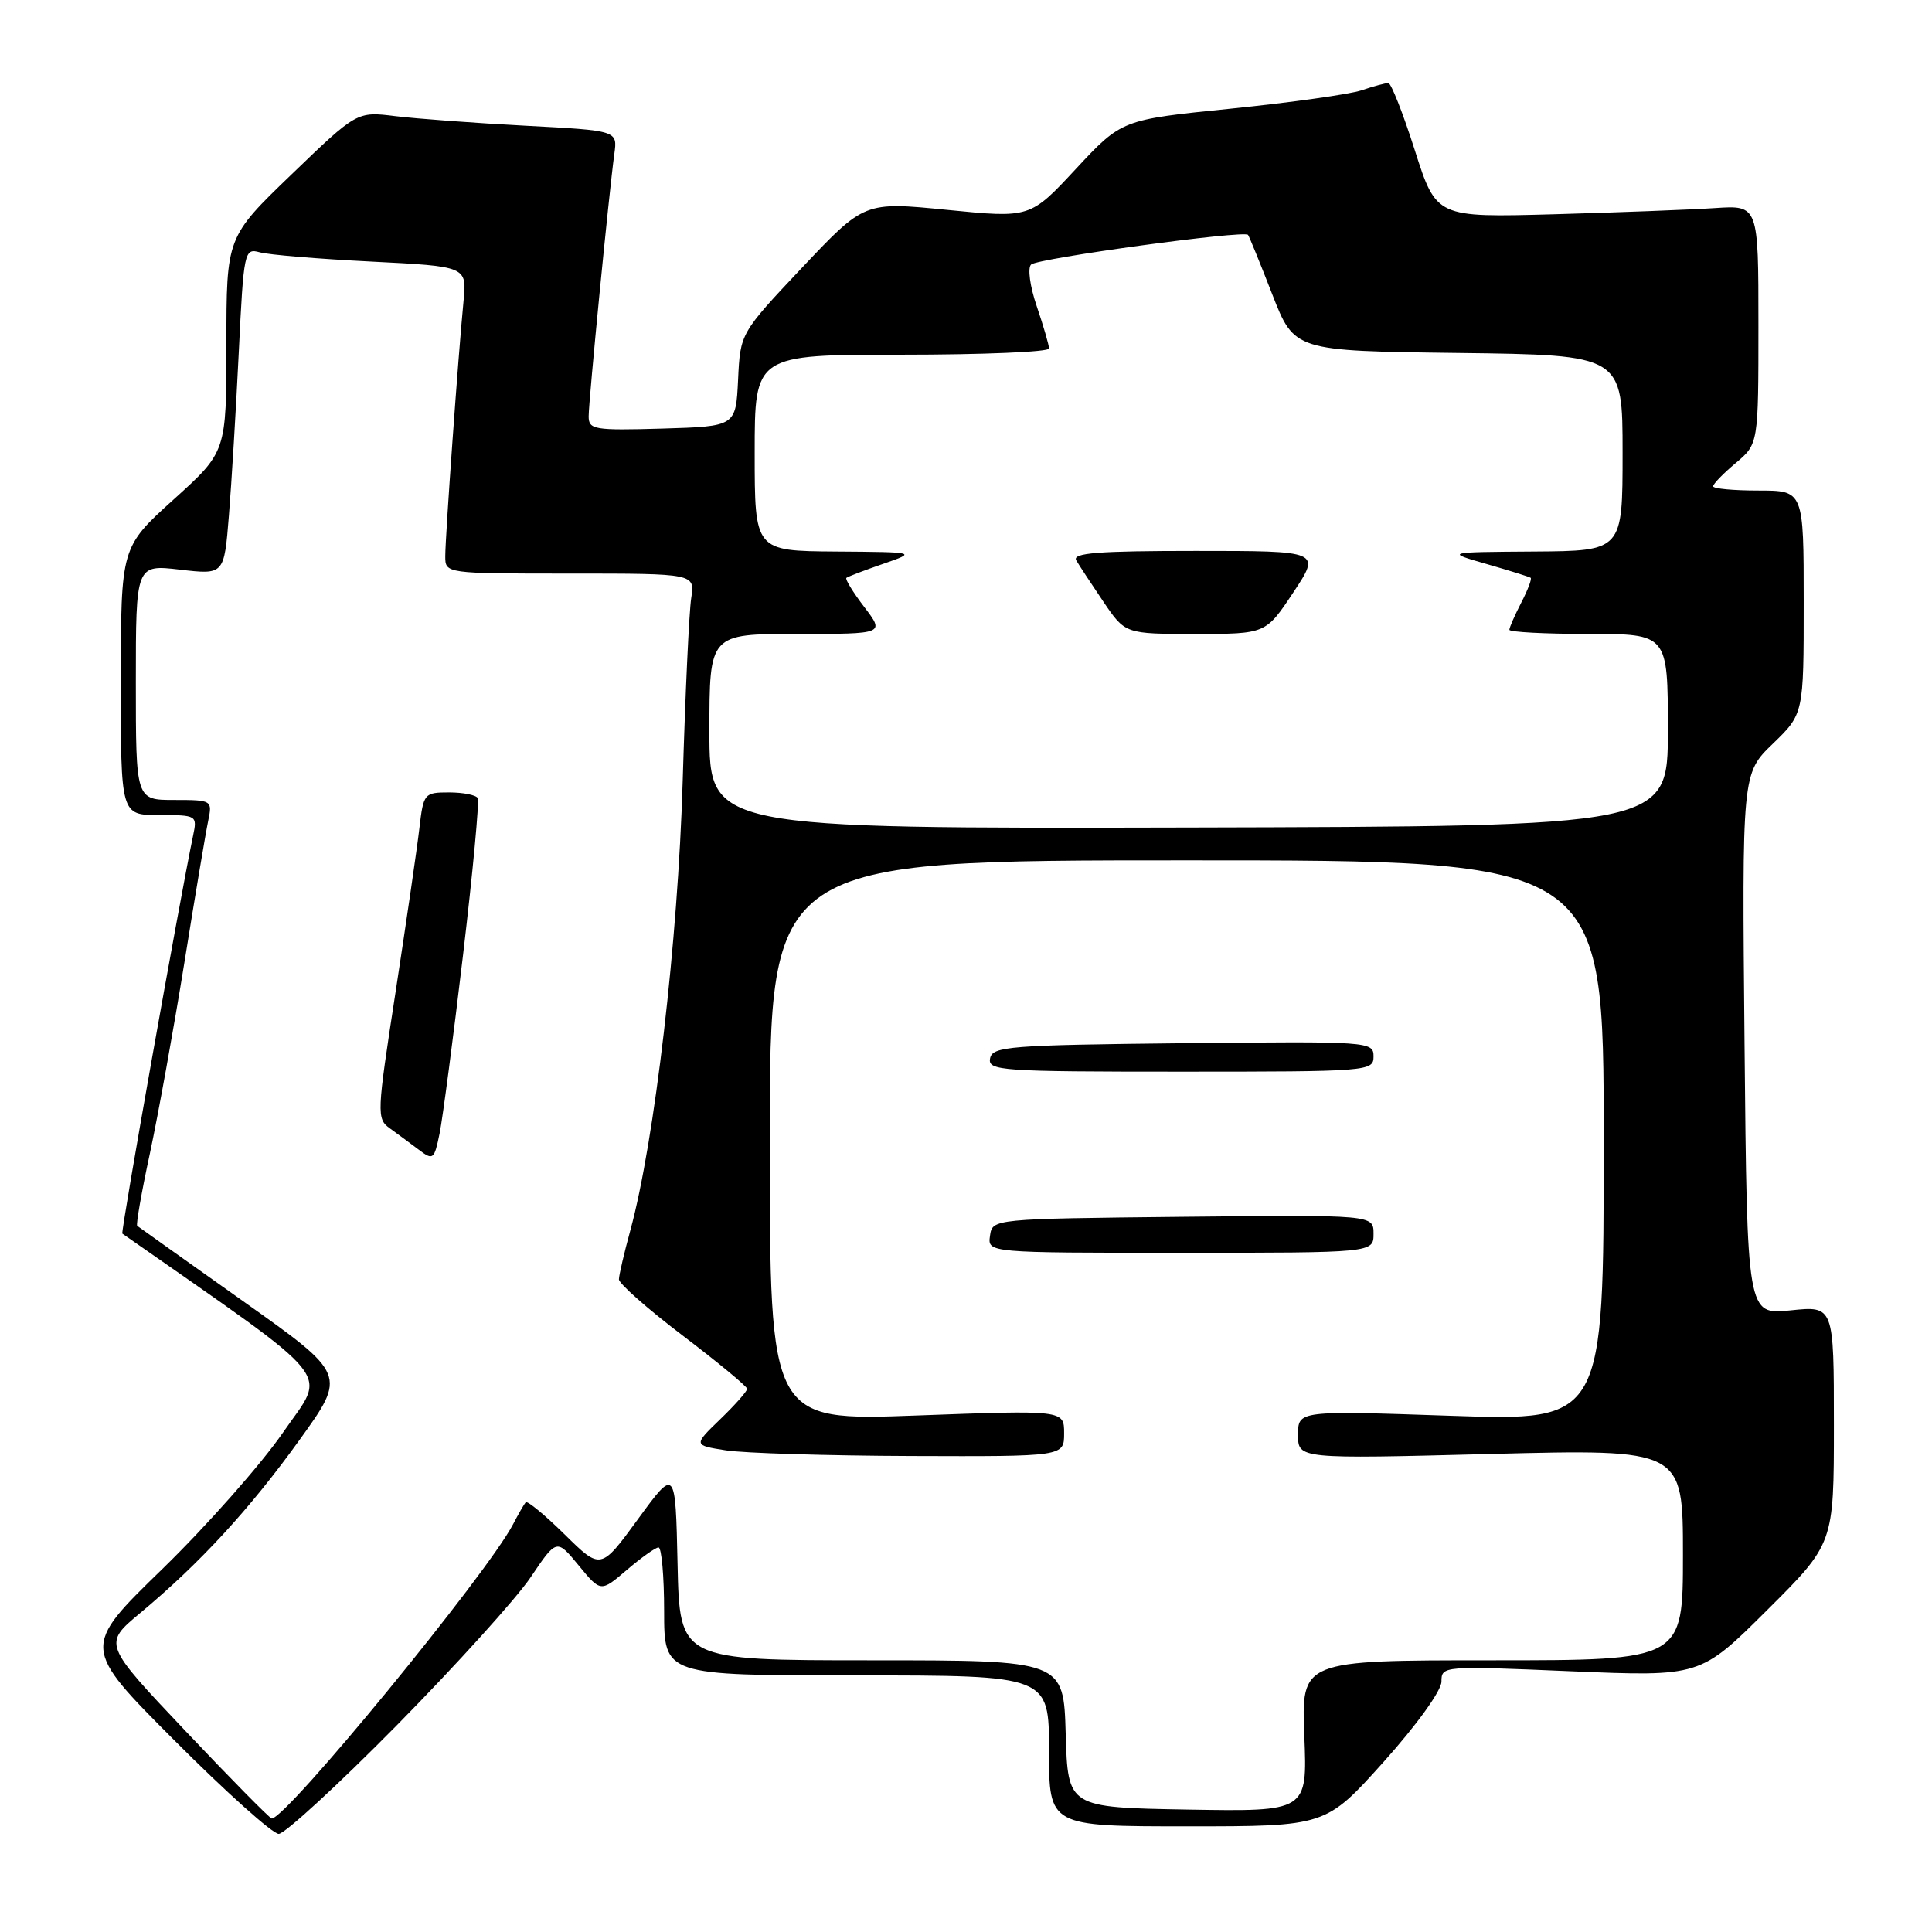 <?xml version="1.0" encoding="UTF-8" standalone="no"?>
<!DOCTYPE svg PUBLIC "-//W3C//DTD SVG 1.1//EN" "http://www.w3.org/Graphics/SVG/1.1/DTD/svg11.dtd" >
<svg xmlns="http://www.w3.org/2000/svg" xmlns:xlink="http://www.w3.org/1999/xlink" version="1.1" viewBox="0 0 256 256">
 <g >
 <path fill="currentColor"
d=" M 52.63 228.56 C 60.46 220.61 68.42 211.81 70.31 209.00 C 73.76 203.88 73.76 203.88 76.68 207.43 C 79.60 210.98 79.60 210.98 83.05 208.03 C 84.95 206.41 86.84 205.06 87.25 205.04 C 87.66 205.02 88.00 208.82 88.00 213.50 C 88.00 222.00 88.00 222.00 113.50 222.00 C 139.00 222.00 139.00 222.00 139.00 232.00 C 139.00 242.00 139.00 242.00 157.34 242.00 C 175.67 242.00 175.67 242.00 183.34 233.46 C 187.73 228.56 191.00 224.02 191.00 222.82 C 191.00 220.74 191.18 220.73 208.14 221.45 C 225.29 222.17 225.29 222.17 234.14 213.36 C 243.00 204.54 243.00 204.54 243.00 188.79 C 243.00 173.03 243.00 173.03 237.25 173.63 C 231.50 174.23 231.50 174.23 231.16 138.37 C 230.82 102.50 230.82 102.50 234.91 98.55 C 239.00 94.59 239.00 94.59 239.00 79.80 C 239.00 65.00 239.00 65.00 233.00 65.00 C 229.70 65.00 227.00 64.75 227.00 64.44 C 227.00 64.12 228.35 62.73 230.00 61.35 C 233.00 58.82 233.00 58.82 233.00 43.01 C 233.00 27.19 233.00 27.19 227.25 27.57 C 224.09 27.78 214.48 28.15 205.91 28.39 C 190.32 28.82 190.32 28.82 187.47 19.91 C 185.91 15.01 184.33 11.00 183.96 11.00 C 183.60 11.00 181.99 11.43 180.40 11.97 C 178.80 12.50 171.00 13.59 163.06 14.40 C 148.63 15.86 148.63 15.86 142.56 22.38 C 136.50 28.90 136.50 28.90 125.52 27.81 C 114.54 26.72 114.54 26.72 106.31 35.43 C 98.09 44.15 98.09 44.15 97.80 50.32 C 97.50 56.50 97.50 56.50 87.75 56.79 C 78.73 57.05 78.00 56.93 78.00 55.17 C 78.00 53.11 80.70 25.49 81.40 20.40 C 81.83 17.30 81.83 17.30 69.66 16.66 C 62.97 16.31 55.20 15.73 52.40 15.39 C 47.30 14.76 47.30 14.76 38.65 23.09 C 30.00 31.42 30.00 31.42 30.00 45.64 C 30.00 59.87 30.00 59.87 23.01 66.18 C 16.02 72.50 16.02 72.50 16.01 90.25 C 16.00 108.00 16.00 108.00 21.08 108.00 C 26.09 108.00 26.15 108.04 25.58 110.75 C 23.77 119.44 15.97 163.29 16.21 163.46 C 45.17 183.71 43.30 181.40 37.52 189.79 C 34.60 194.03 27.39 202.18 21.51 207.90 C 10.82 218.29 10.82 218.29 23.15 230.65 C 29.92 237.44 36.13 243.00 36.93 243.00 C 37.73 243.00 44.80 236.50 52.63 228.56 Z  M 24.58 229.37 C 13.66 217.83 13.66 217.83 18.58 213.73 C 26.51 207.12 33.07 199.99 39.71 190.77 C 45.92 182.14 45.92 182.14 32.21 172.41 C 24.67 167.06 18.35 162.57 18.18 162.43 C 18.00 162.30 18.75 157.98 19.86 152.84 C 20.96 147.70 23.02 136.30 24.44 127.50 C 25.85 118.70 27.27 110.26 27.59 108.75 C 28.15 106.04 28.09 106.00 23.08 106.00 C 18.00 106.00 18.00 106.00 18.00 90.40 C 18.00 74.80 18.00 74.80 23.85 75.48 C 29.70 76.16 29.70 76.16 30.33 68.33 C 30.68 64.02 31.27 54.28 31.64 46.67 C 32.29 33.27 32.38 32.87 34.41 33.43 C 35.56 33.76 42.21 34.31 49.18 34.66 C 61.87 35.30 61.87 35.30 61.42 39.90 C 60.73 46.95 59.00 71.11 59.00 73.70 C 59.00 76.00 59.00 76.00 75.55 76.00 C 92.09 76.00 92.09 76.00 91.59 79.25 C 91.31 81.04 90.80 91.95 90.46 103.50 C 89.84 124.66 86.74 151.21 83.53 163.00 C 82.70 166.03 82.02 168.96 82.01 169.52 C 82.01 170.08 85.82 173.45 90.50 177.00 C 95.17 180.55 99.00 183.72 99.00 184.03 C 99.00 184.35 97.40 186.16 95.44 188.05 C 91.87 191.50 91.87 191.50 96.19 192.18 C 98.56 192.55 109.61 192.89 120.75 192.93 C 141.00 193.00 141.00 193.00 141.00 189.92 C 141.00 186.84 141.00 186.84 121.50 187.56 C 102.00 188.28 102.00 188.28 102.00 151.14 C 102.00 114.00 102.00 114.00 157.25 114.00 C 212.50 114.00 212.50 114.00 212.50 151.14 C 212.50 188.29 212.50 188.29 192.25 187.60 C 172.00 186.91 172.00 186.91 172.00 190.12 C 172.00 193.32 172.00 193.32 197.50 192.66 C 223.00 192.01 223.00 192.01 223.00 206.00 C 223.00 220.00 223.00 220.00 197.71 220.00 C 172.43 220.00 172.43 220.00 172.83 230.03 C 173.23 240.05 173.23 240.05 157.37 239.78 C 141.50 239.50 141.50 239.50 141.21 229.75 C 140.93 220.00 140.93 220.00 115.49 220.00 C 90.06 220.00 90.06 220.00 89.78 207.25 C 89.50 194.50 89.50 194.50 84.55 201.27 C 79.61 208.04 79.61 208.04 74.83 203.33 C 72.20 200.74 69.87 198.82 69.66 199.06 C 69.45 199.30 68.69 200.61 67.99 201.96 C 64.54 208.58 37.86 241.10 36.00 240.96 C 35.73 240.93 30.59 235.72 24.58 229.37 Z  M 182.00 163.48 C 182.00 160.97 182.00 160.97 156.75 161.23 C 131.50 161.50 131.50 161.50 131.18 163.75 C 130.86 166.00 130.86 166.00 156.43 166.00 C 182.00 166.00 182.00 166.00 182.00 163.48 Z  M 61.36 126.50 C 62.66 115.50 63.53 106.16 63.30 105.75 C 63.07 105.34 61.36 105.00 59.50 105.00 C 56.21 105.00 56.11 105.13 55.57 109.75 C 55.27 112.36 53.85 122.08 52.43 131.35 C 49.92 147.62 49.89 148.24 51.67 149.52 C 52.67 150.24 54.40 151.52 55.50 152.35 C 57.39 153.78 57.54 153.66 58.25 150.18 C 58.66 148.16 60.06 137.50 61.36 126.50 Z  M 182.00 139.98 C 182.00 138.01 181.49 137.97 156.76 138.23 C 133.65 138.48 131.50 138.65 131.19 140.25 C 130.88 141.88 132.61 142.00 156.43 142.00 C 181.41 142.00 182.00 141.95 182.00 139.98 Z  M 94.00 96.90 C 94.00 84.00 94.00 84.00 105.62 84.00 C 117.24 84.00 117.24 84.00 114.52 80.43 C 113.02 78.47 111.96 76.73 112.15 76.57 C 112.34 76.41 114.53 75.57 117.00 74.72 C 121.50 73.16 121.50 73.16 110.75 73.08 C 100.00 73.00 100.00 73.00 100.00 60.00 C 100.00 47.00 100.00 47.00 119.50 47.00 C 130.22 47.00 139.00 46.63 139.00 46.18 C 139.00 45.73 138.27 43.22 137.38 40.60 C 136.47 37.94 136.14 35.49 136.63 35.05 C 137.55 34.22 164.88 30.48 165.37 31.12 C 165.53 31.33 166.98 34.88 168.58 39.00 C 171.51 46.50 171.51 46.50 193.25 46.77 C 215.00 47.04 215.00 47.04 215.00 60.02 C 215.00 73.00 215.00 73.00 203.25 73.08 C 191.50 73.16 191.50 73.16 197.00 74.74 C 200.03 75.61 202.65 76.43 202.82 76.56 C 203.00 76.70 202.44 78.18 201.57 79.86 C 200.71 81.53 200.00 83.15 200.00 83.45 C 200.00 83.75 204.72 84.00 210.50 84.00 C 221.00 84.00 221.00 84.00 221.00 96.75 C 221.00 109.50 221.00 109.50 157.50 109.65 C 94.00 109.80 94.00 109.80 94.00 96.90 Z  M 171.37 78.50 C 175.02 73.00 175.02 73.00 158.45 73.00 C 145.47 73.00 142.04 73.27 142.61 74.25 C 143.01 74.94 144.64 77.41 146.22 79.75 C 149.10 84.00 149.10 84.00 158.41 84.00 C 167.72 84.00 167.72 84.00 171.37 78.50 Z "/>
</g>
</svg>